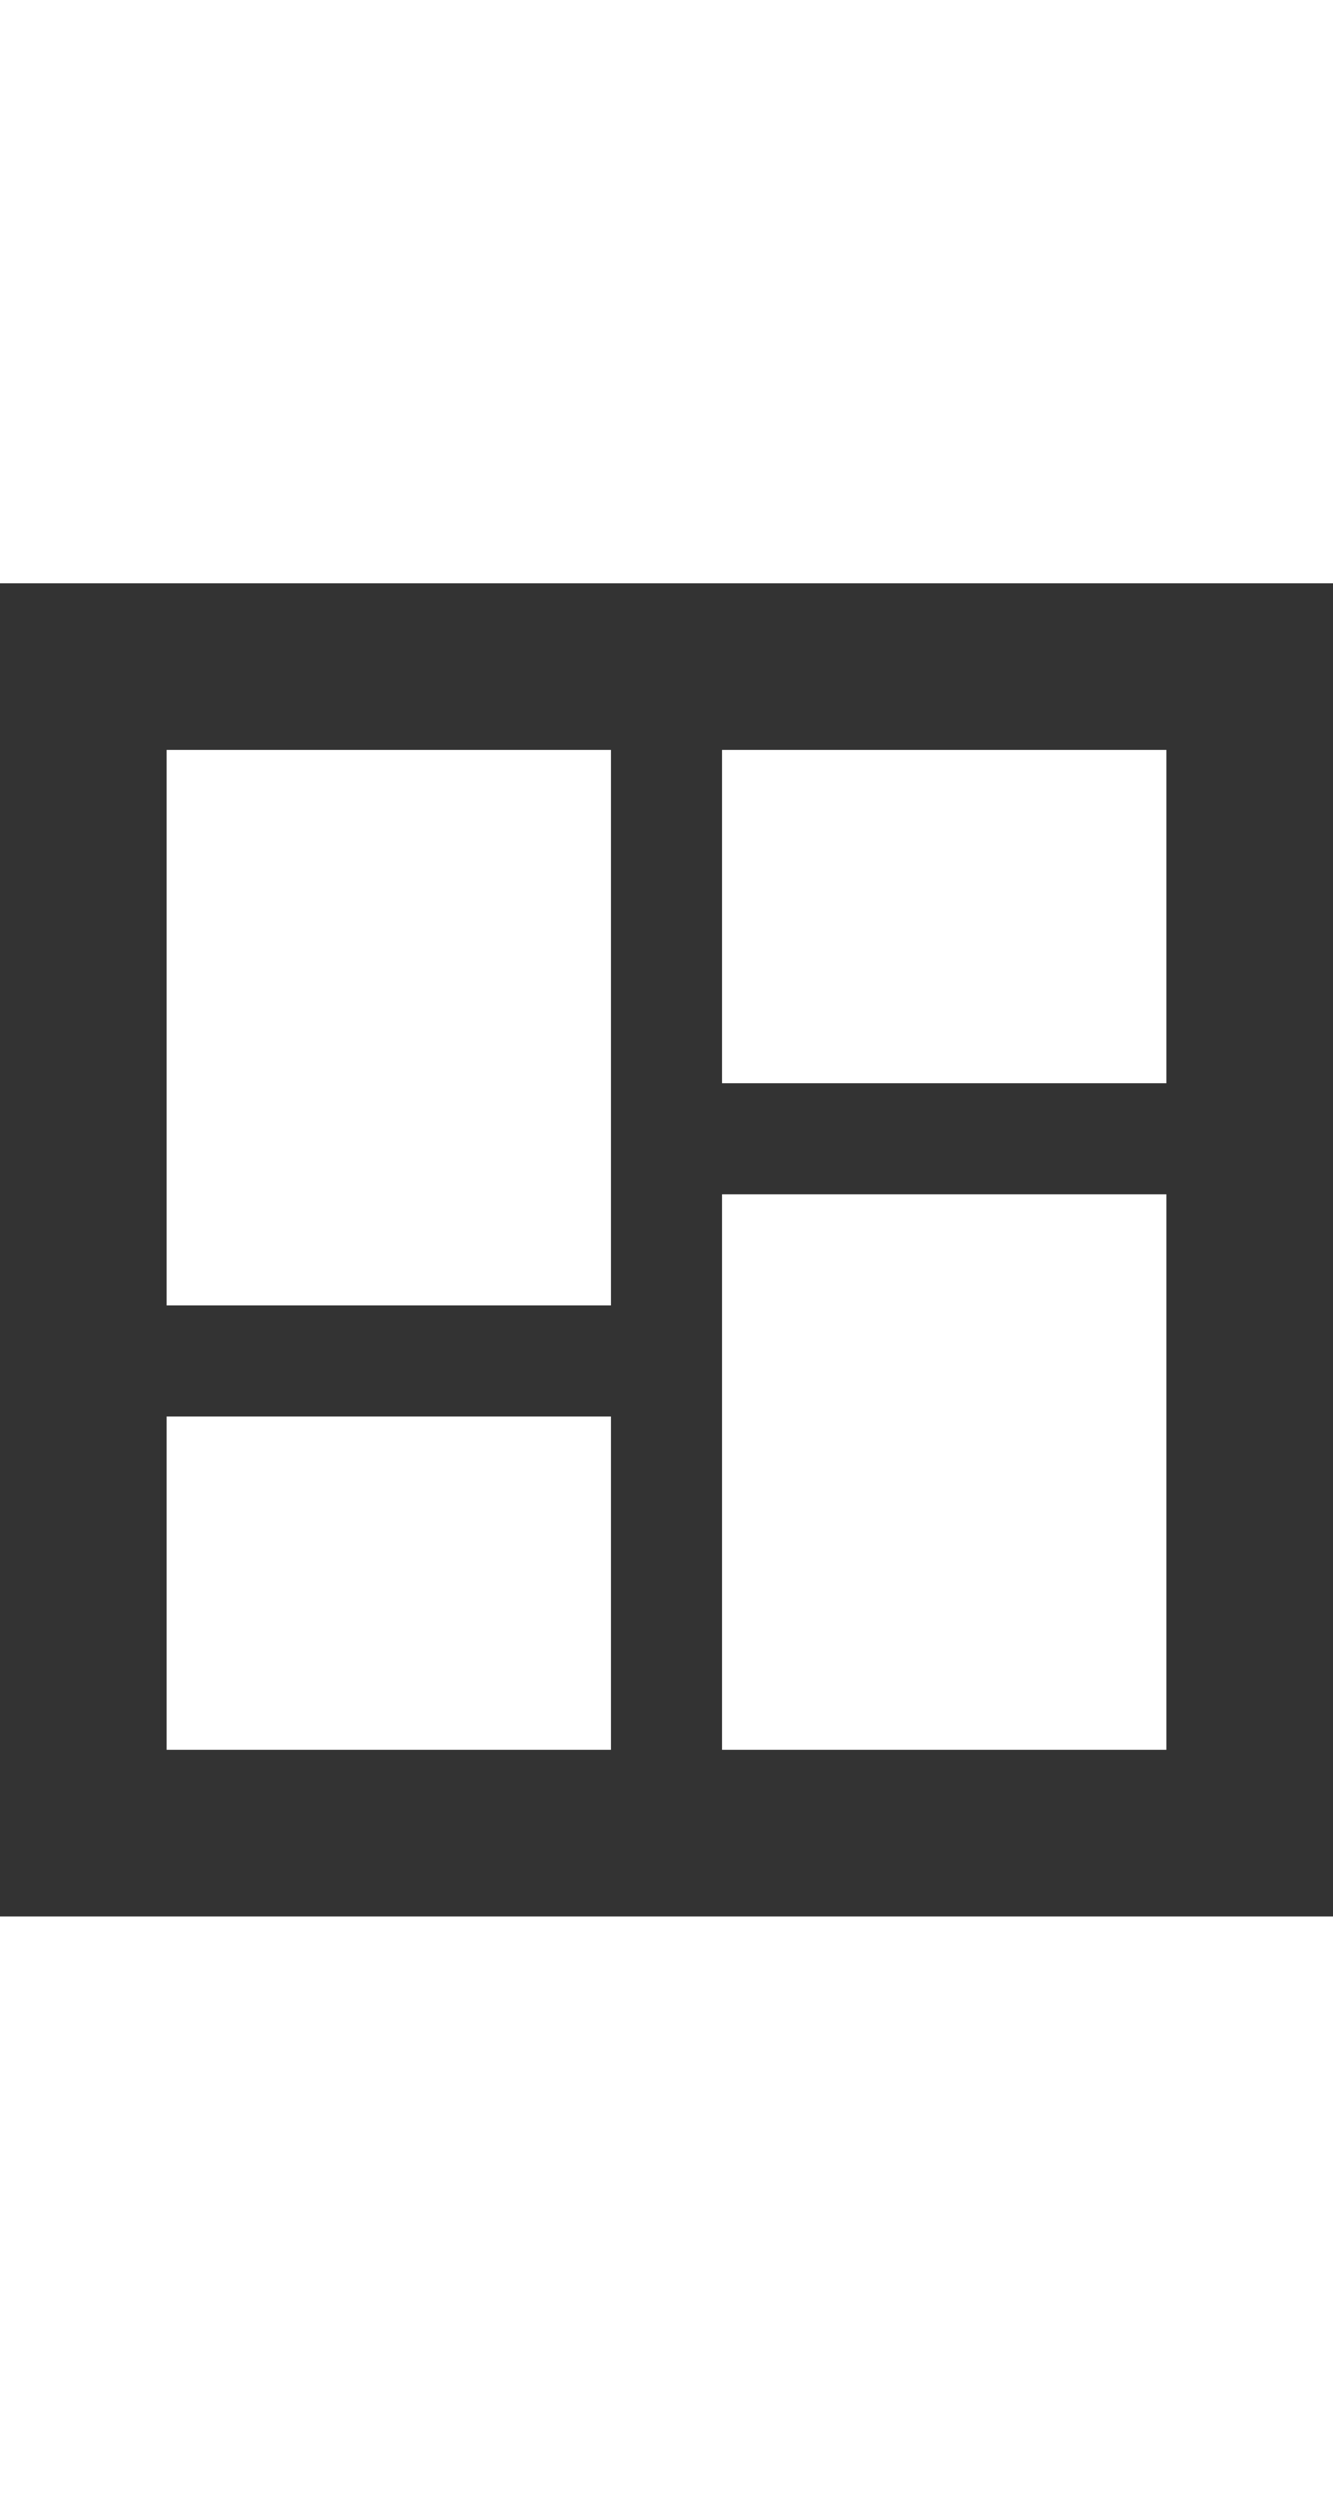 <svg xmlns="http://www.w3.org/2000/svg" viewBox="0 0 24 24" height="45px" fill="white"><rect x="0" y="0" width="24" height="24" fill="#333333" stroke="none"/><title>view-dashboard</title><path d="M13,3V9H21V3M13,21H21V11H13M3,21H11V15H3M3,13H11V3H3V13Z" /></svg>